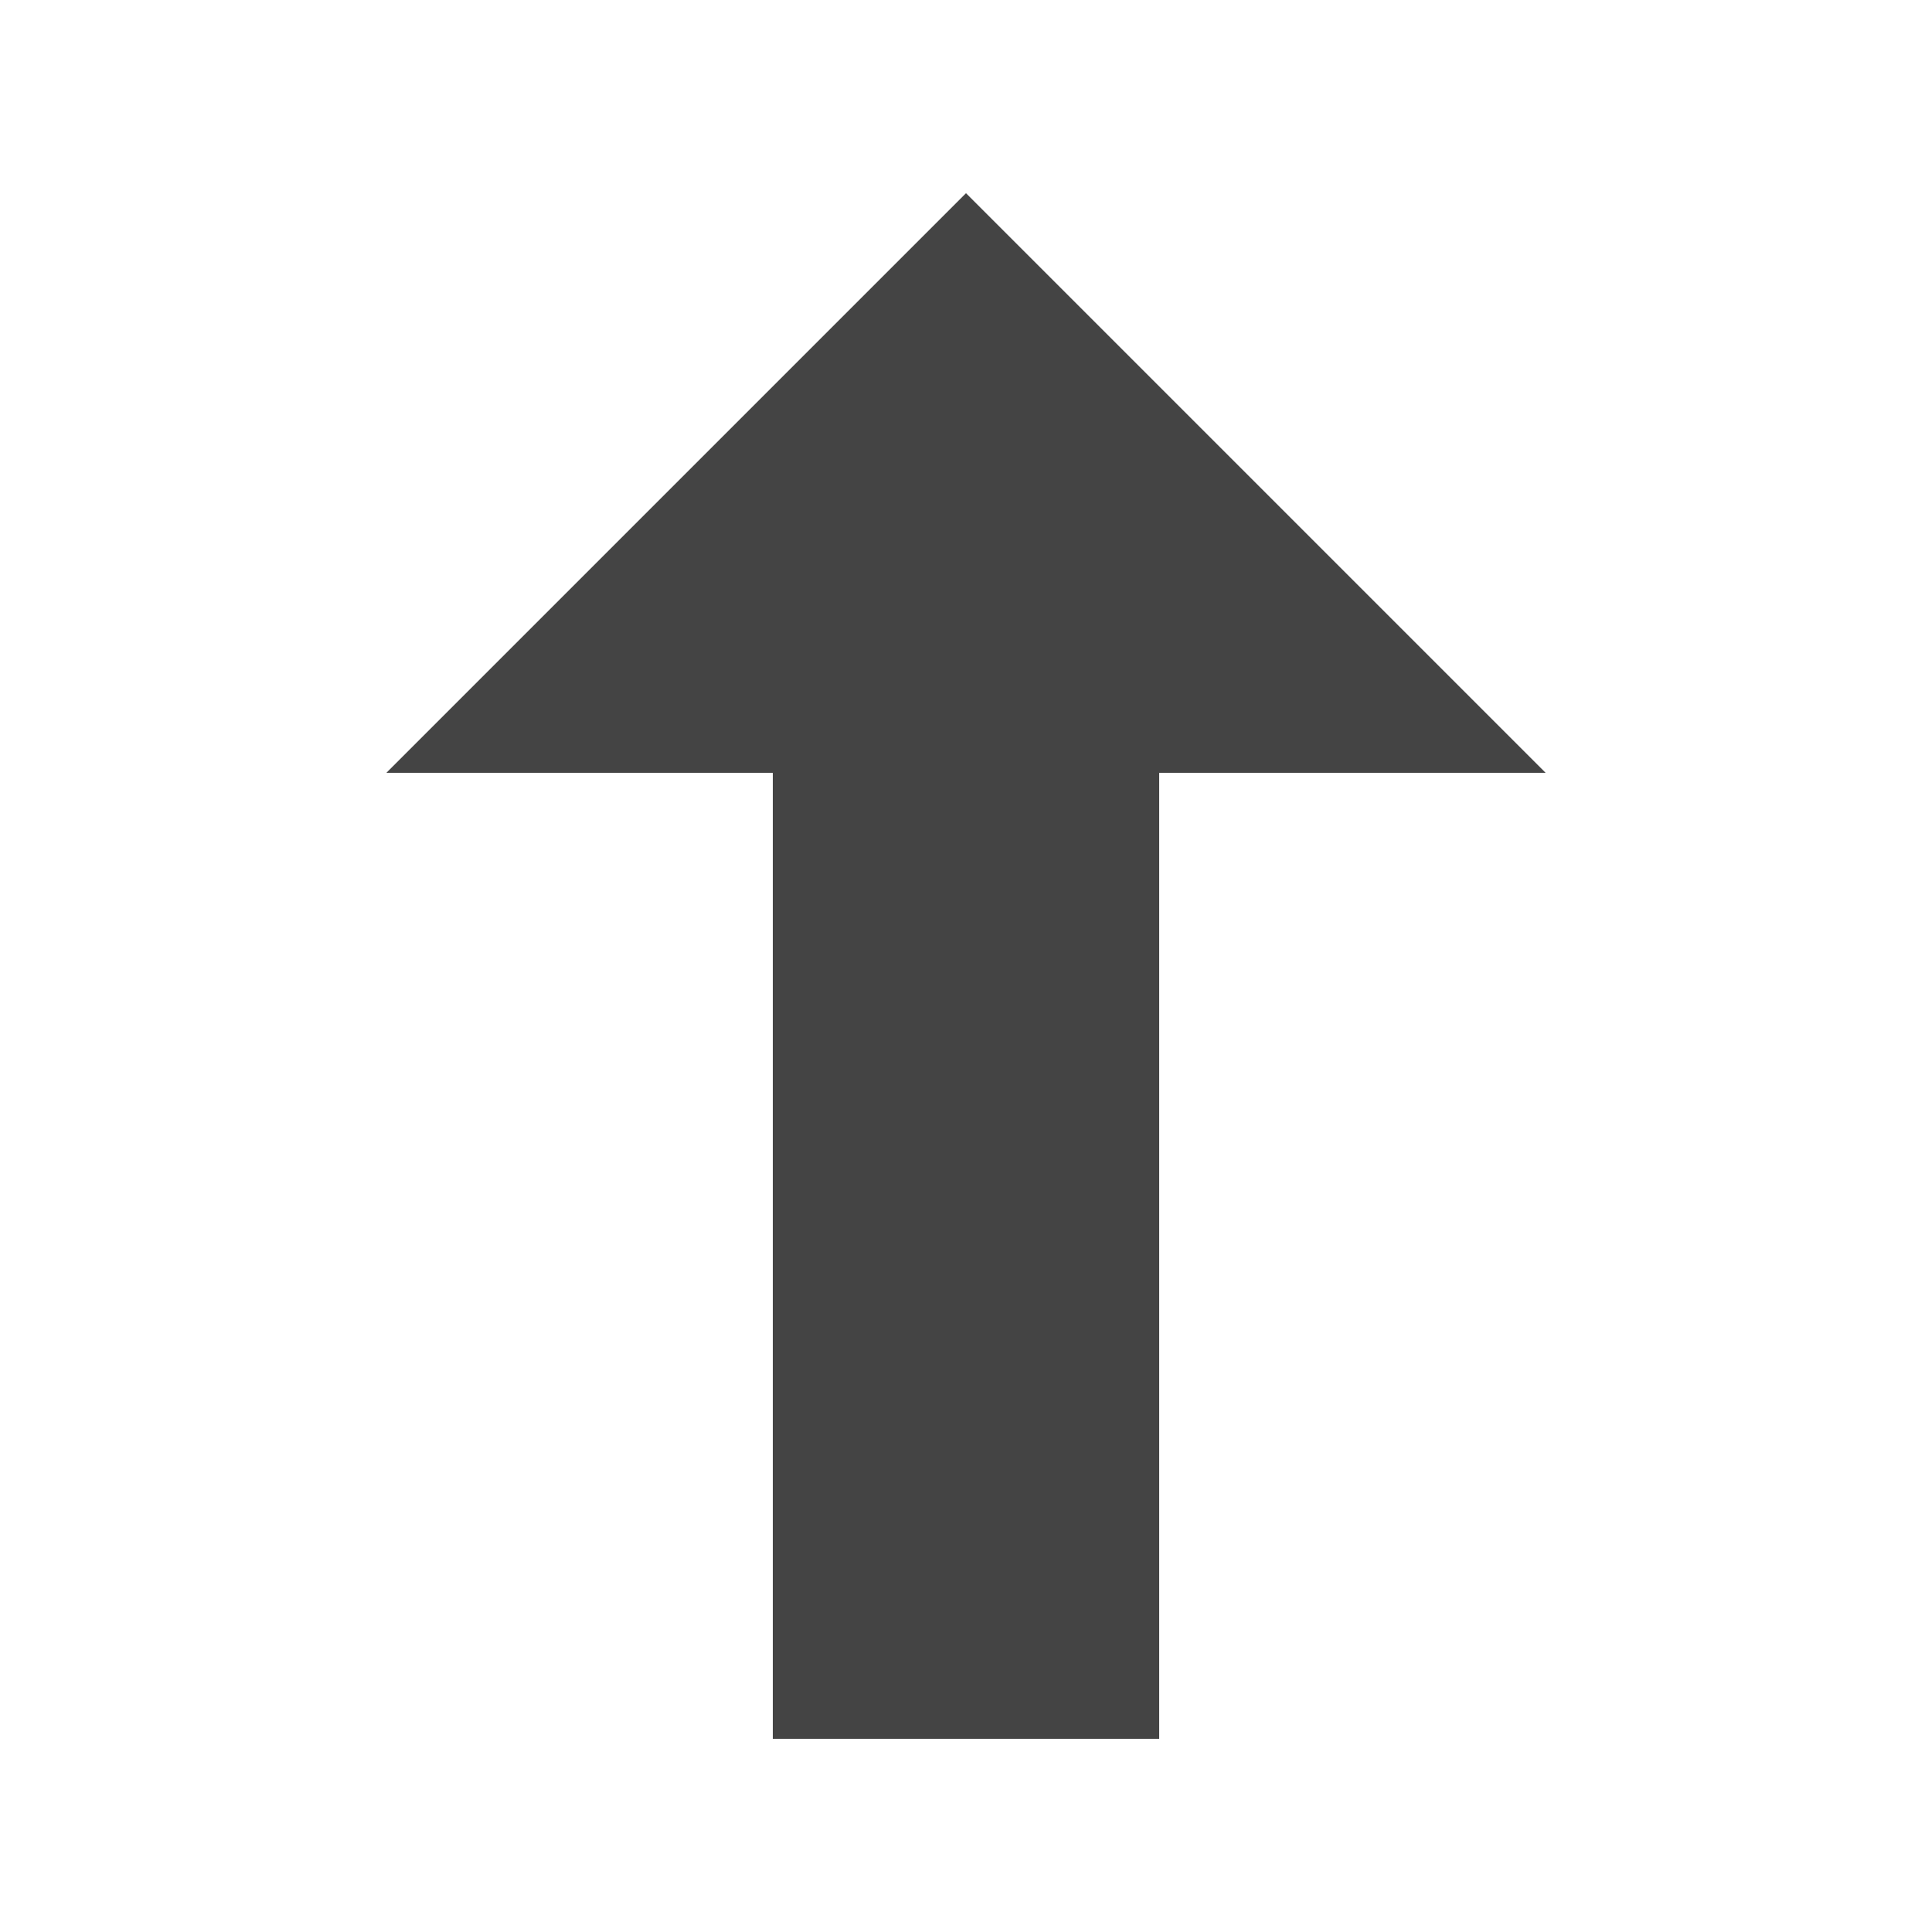 <!-- Generated by IcoMoon.io -->
<svg version="1.1" xmlns="http://www.w3.org/2000/svg" width="20" height="20" viewBox="0 0 20 20">
<title>edit-up-20</title>
<path fill="#444" d="M12 18v-10h4l-6-6-6 6h4v10z"></path>
</svg>
